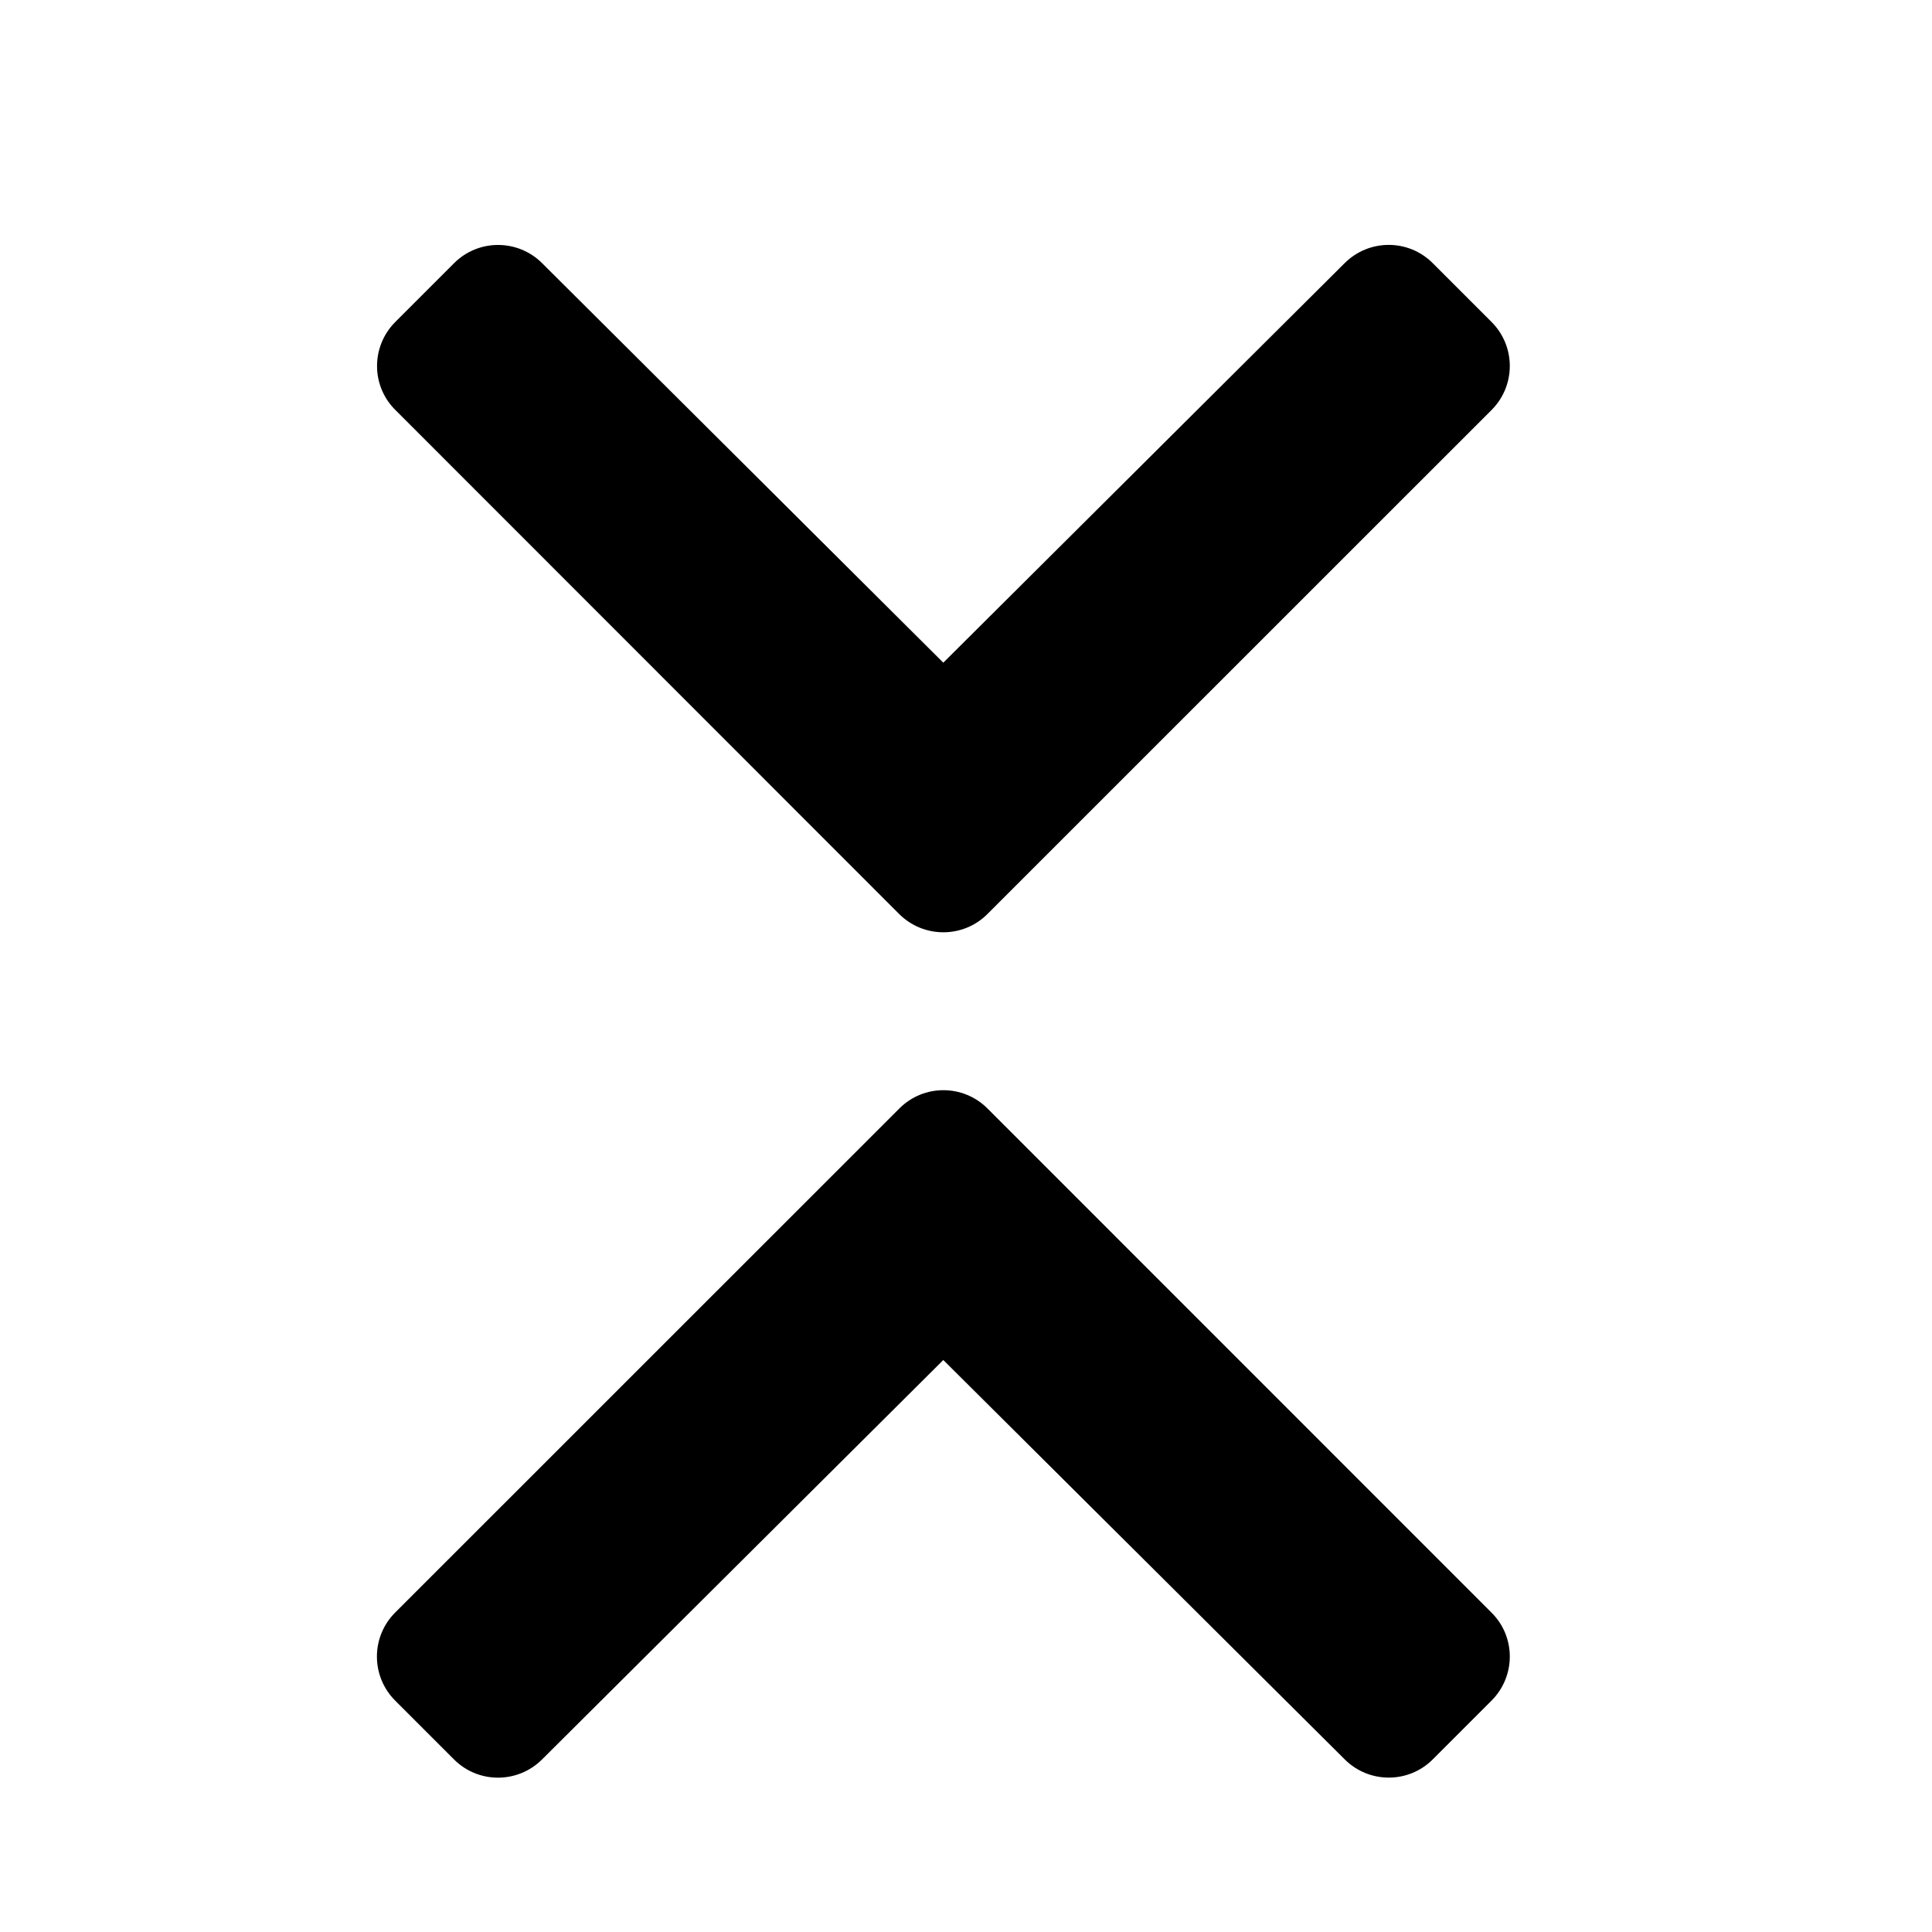 <svg xmlns="http://www.w3.org/2000/svg" width="16" height="16" viewBox="0 0 16 16">
    <g fill="none" fill-rule="evenodd">
        <path fill="#000" d="M7.448 9.18c.201-.202.528-.202.73 0l4.174 4.175c.202.2.202.527 0 .729l-.487.487c-.2.2-.526.201-.728 0l-3.325-3.308-3.324 3.309c-.202.2-.527.2-.728-.001l-.487-.487c-.202-.202-.202-.528 0-.73zm-2.96-7.002l3.324 3.31 3.325-3.31c.202-.2.527-.2.728.001l.487.487c.202.202.202.528 0 .73L8.177 7.57c-.201.201-.528.201-.73 0L3.274 3.395c-.202-.2-.202-.527 0-.729l.487-.487c.2-.2.526-.201.728 0z"/>
    </g>
</svg>
